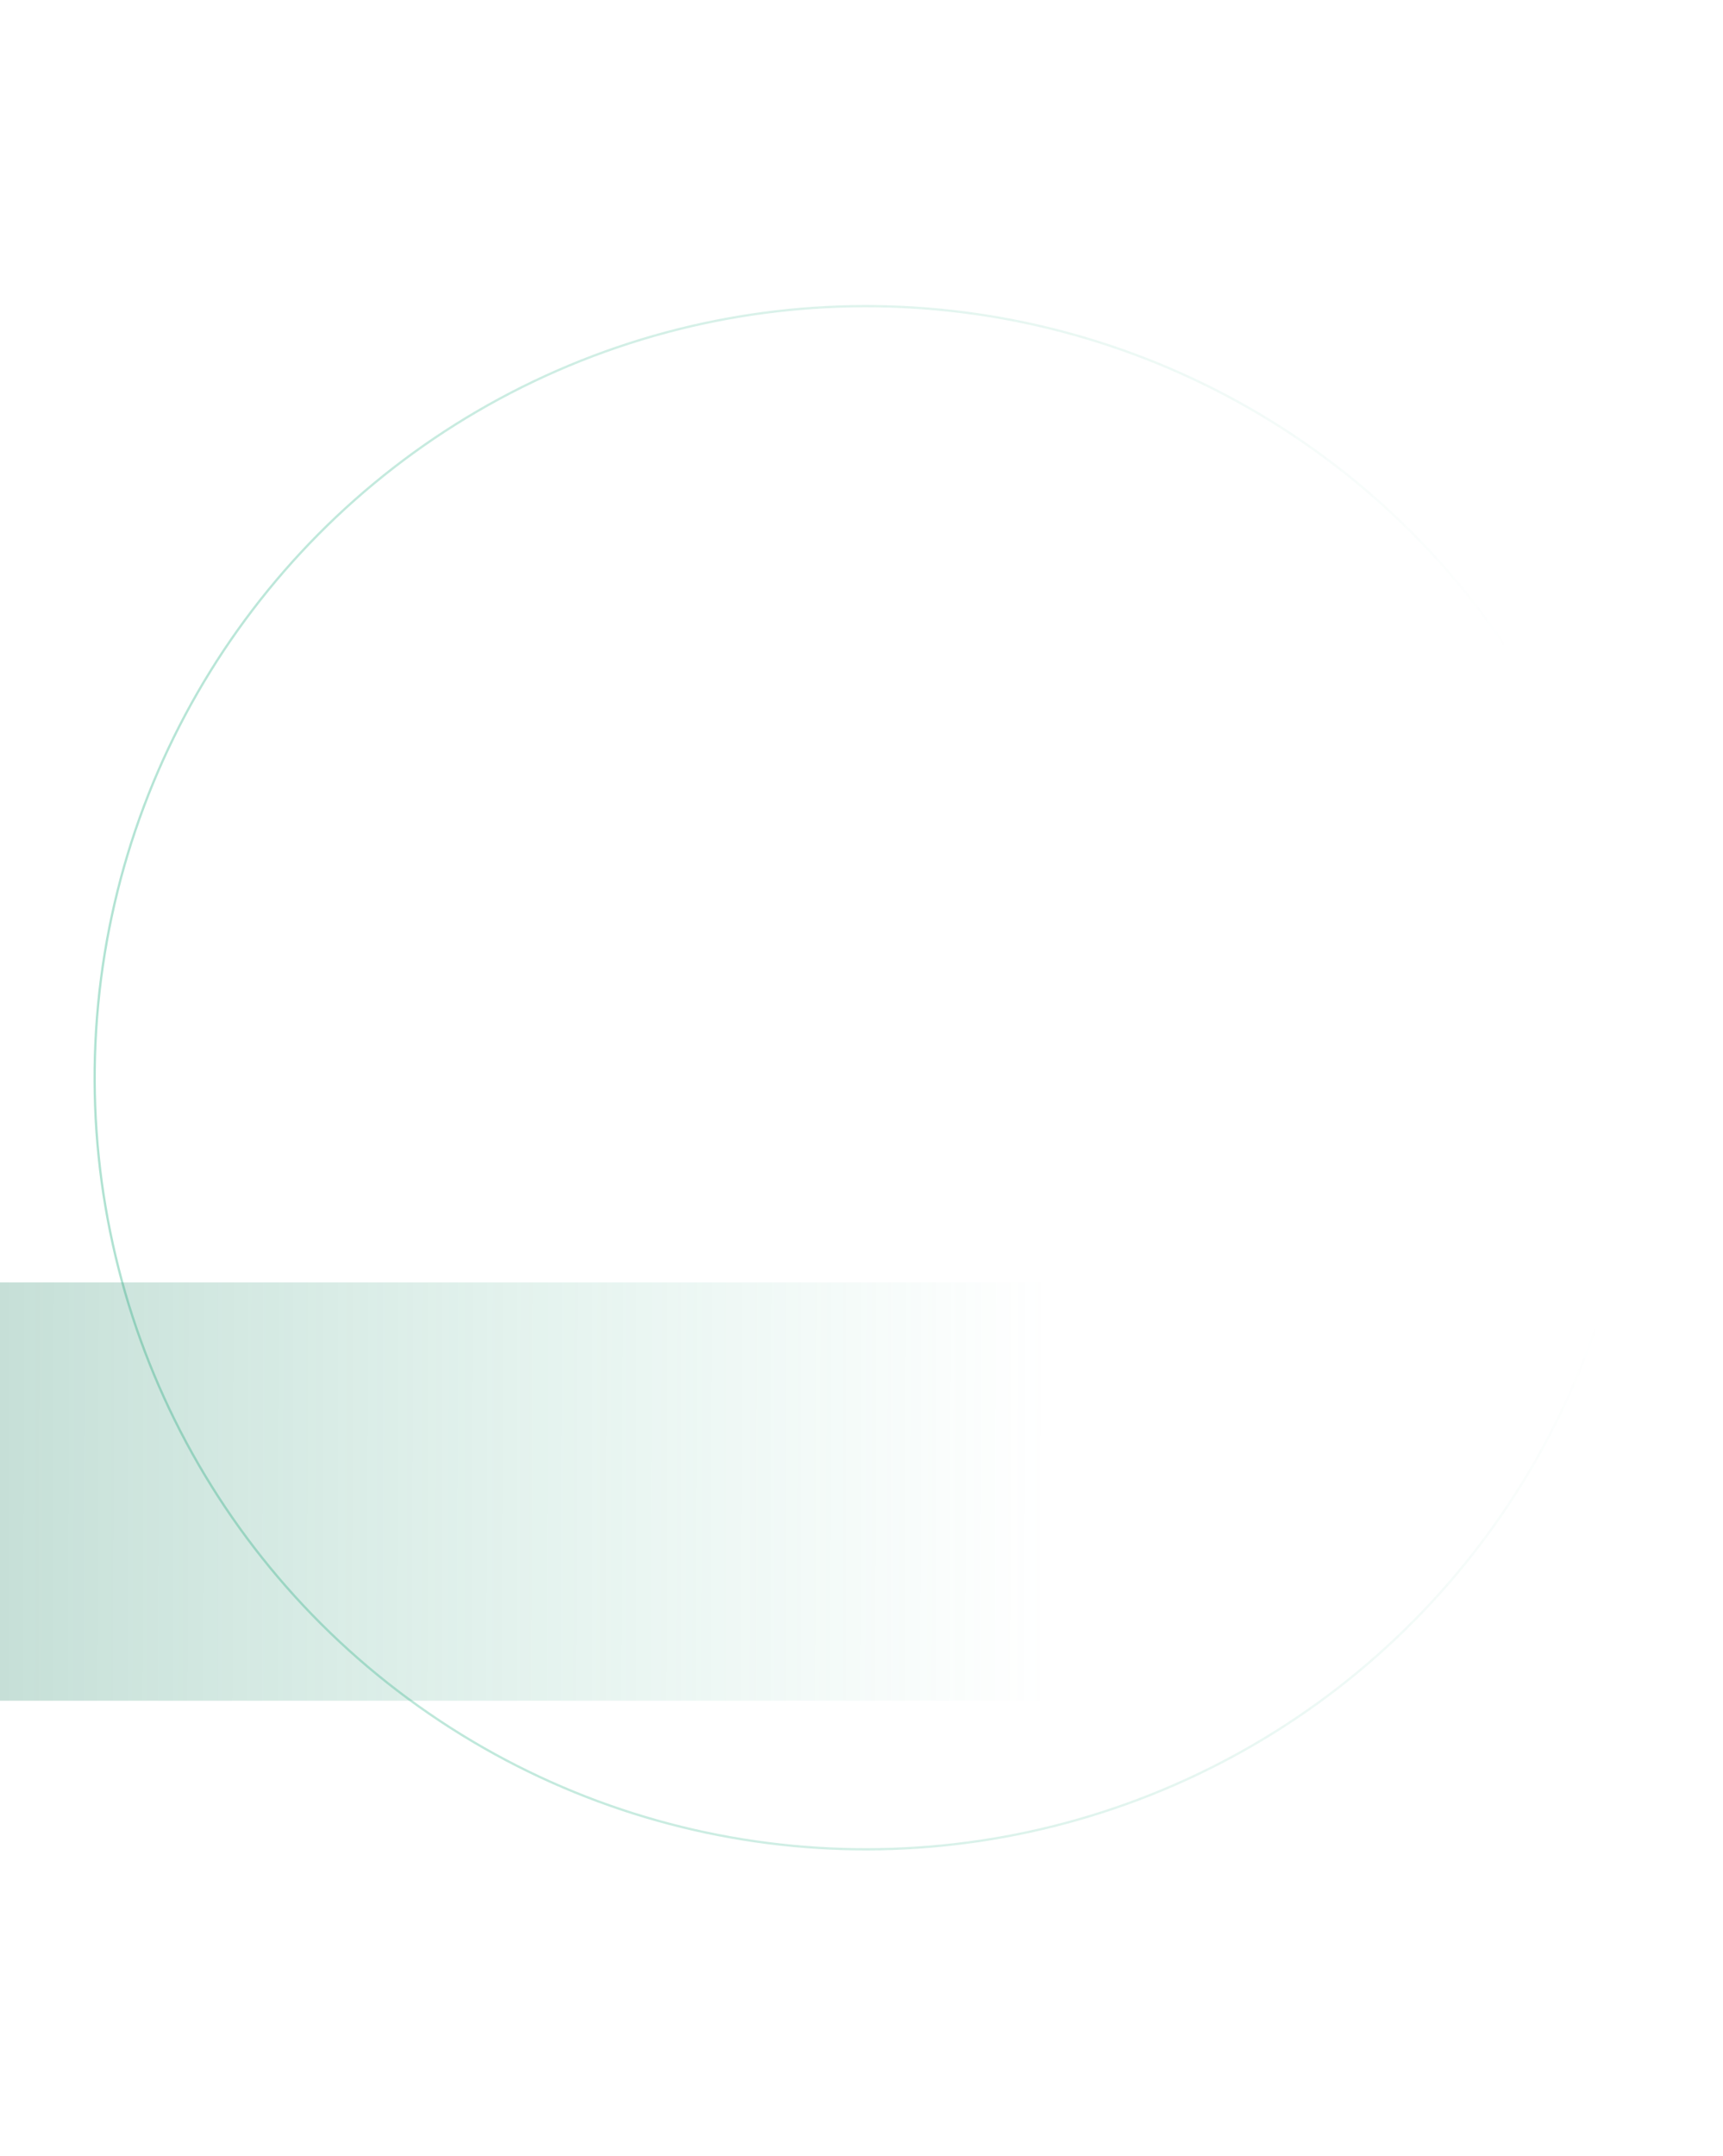 <svg width="375" height="469" viewBox="0 0 375 469" fill="none" xmlns="http://www.w3.org/2000/svg">
    <circle cx="188.467" cy="234.467" r="167.866" transform="rotate(-54.535 188.467 234.467)" stroke="url(#paint0_linear)" stroke-width="0.5"/>
    <rect y="370" width="91" height="228" transform="rotate(-90 0 370)" fill="url(#paint1_linear)"/>
    <defs>
        <linearGradient id="paint0_linear" x1="-260.392" y1="-188.489" x2="263.129" y2="372.109" gradientUnits="userSpaceOnUse">
            <stop stop-color="#40BA93"/>
            <stop offset="1" stop-color="#40BA93" stop-opacity="0"/>
        </linearGradient>
        <linearGradient id="paint1_linear" x1="45.5" y1="-231.524" x2="43.664" y2="597.996" gradientUnits="userSpaceOnUse">
            <stop stop-color="#01110C"/>
            <stop offset="1" stop-color="#40BA93" stop-opacity="0"/>
        </linearGradient>
    </defs>
</svg>
